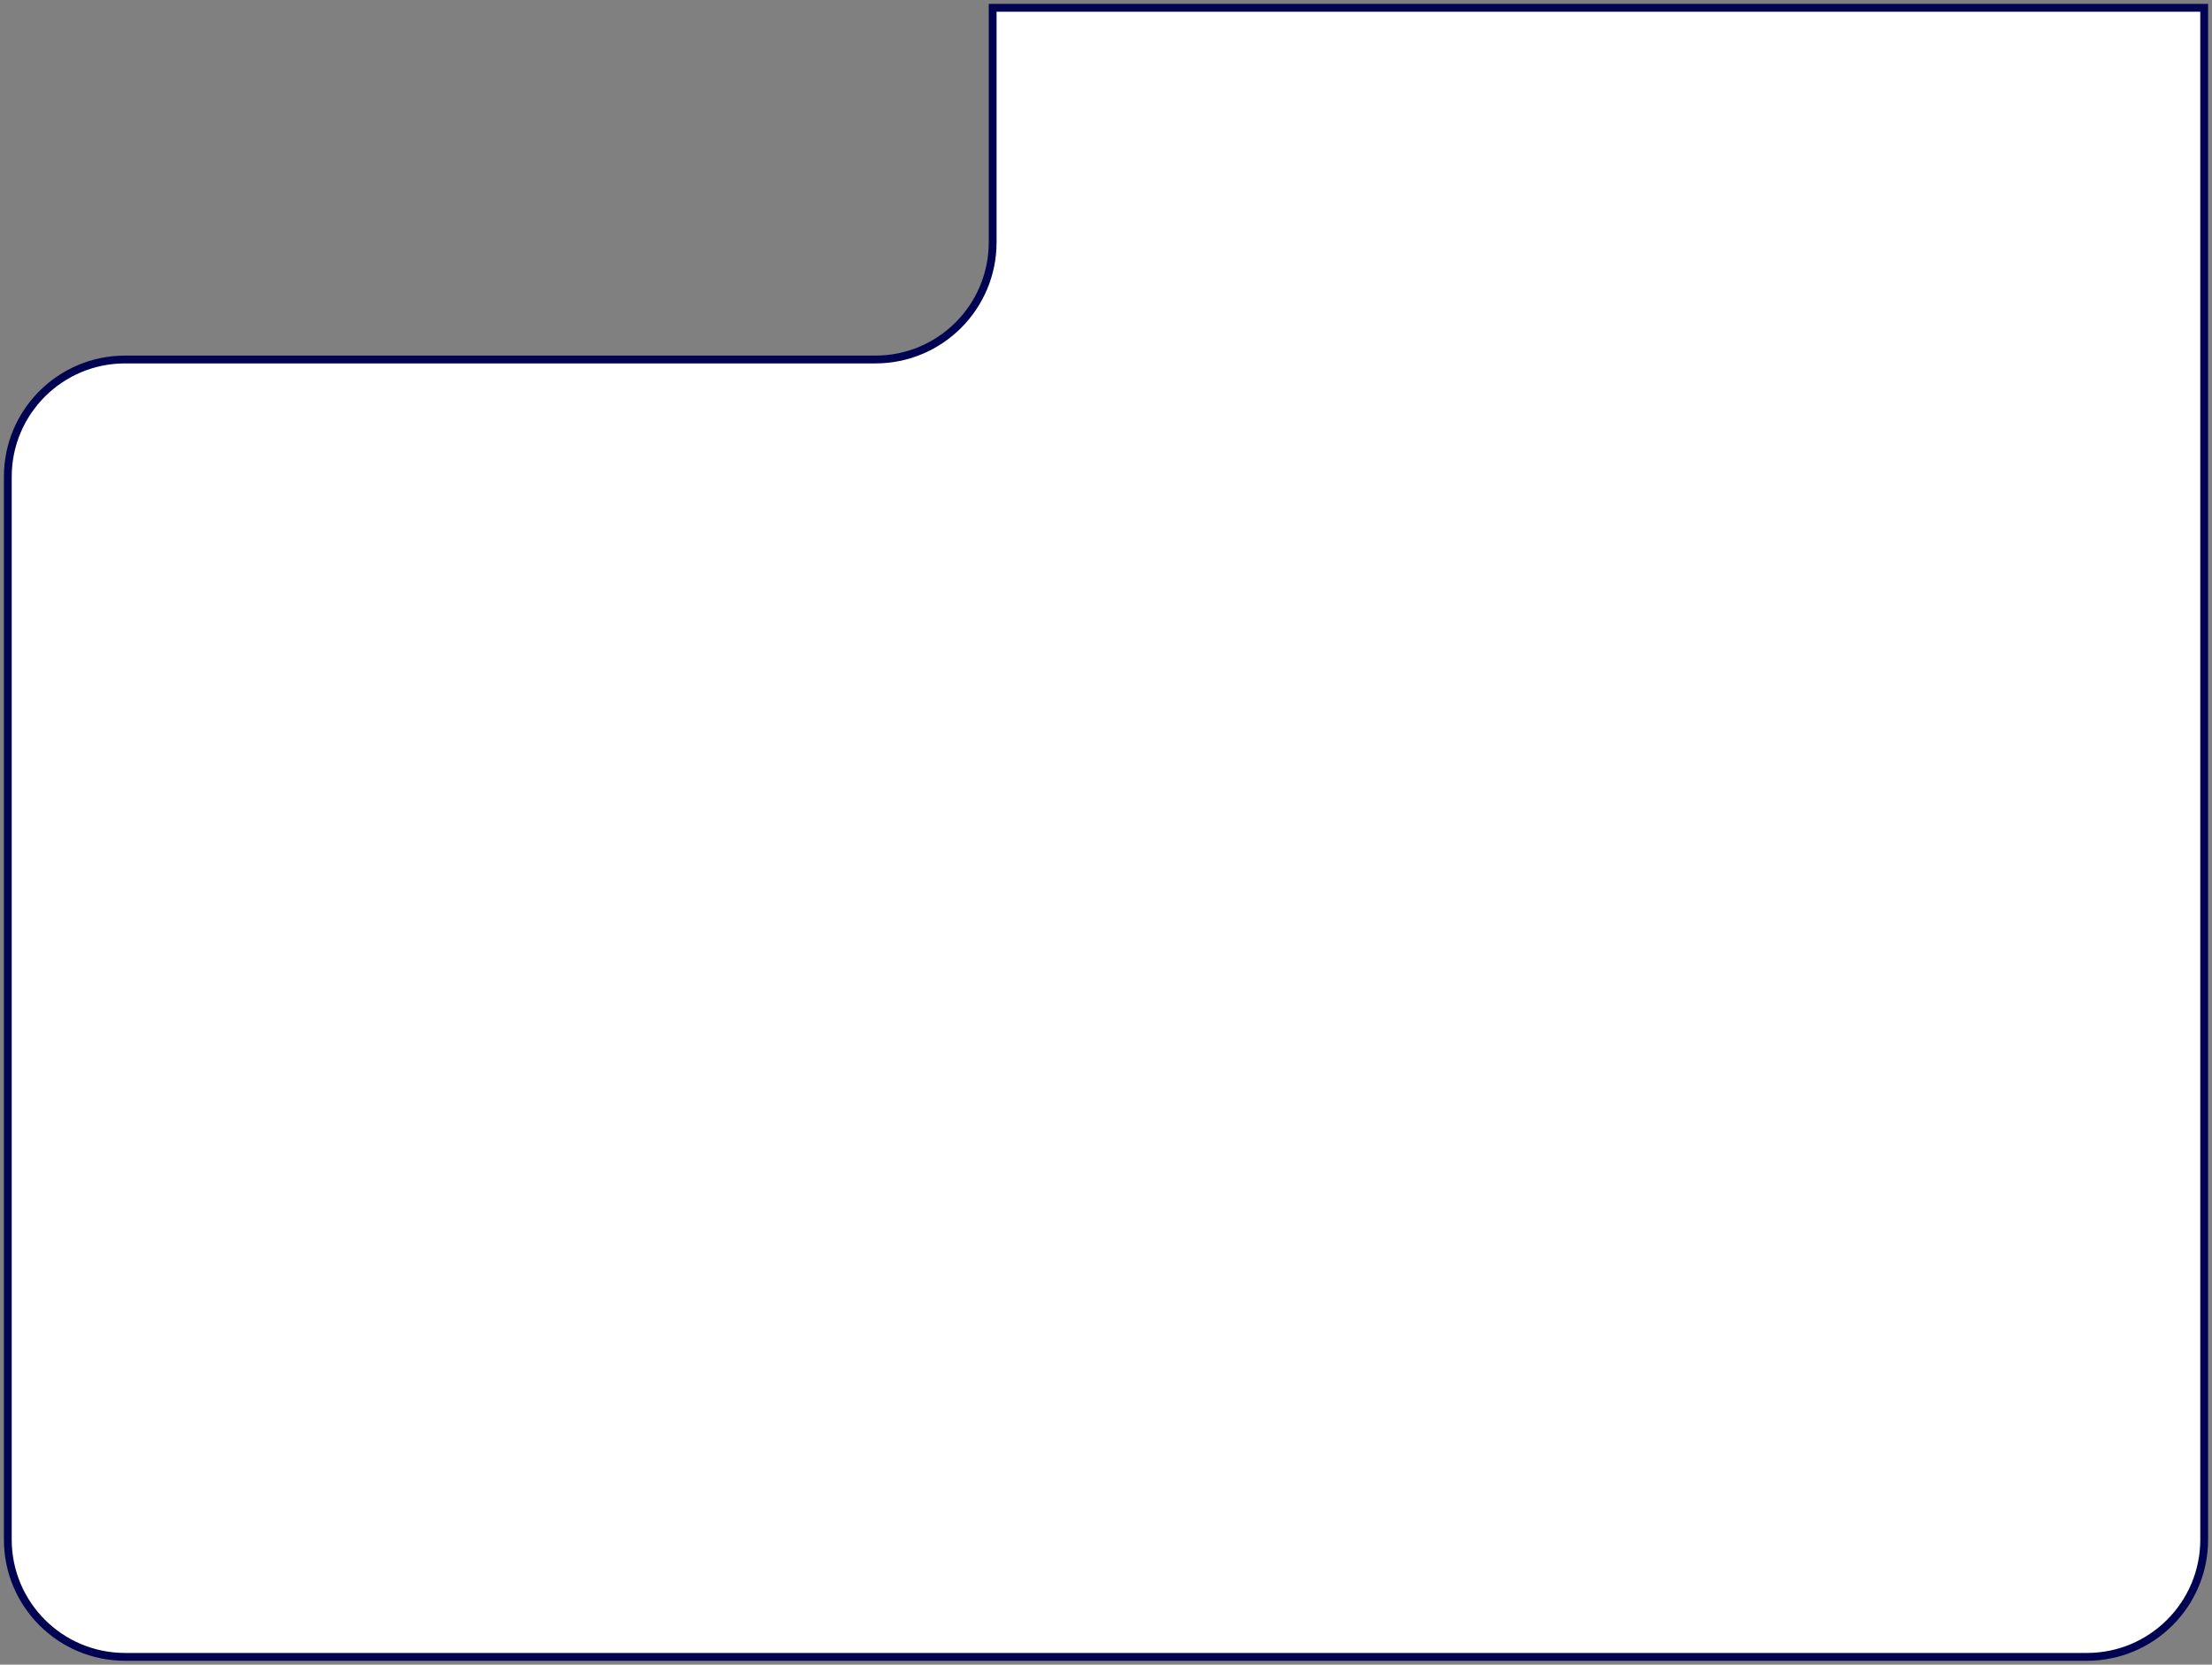<svg width="283" height="213" viewBox="0 0 283 213" fill="none" xmlns="http://www.w3.org/2000/svg">
<rect x="0" y="0" width="283" height="213" fill="#808080" stroke="none"/>
<path d="M1 61C1 52.716 7.716 46 16 46H112C120.284 46 127 39.284 127 31V1H282V197C282 205.284 275.284 212 267 212H16C7.716 212 1 205.284 1 197V61Z" fill="white" stroke="#000352"/>
</svg>
